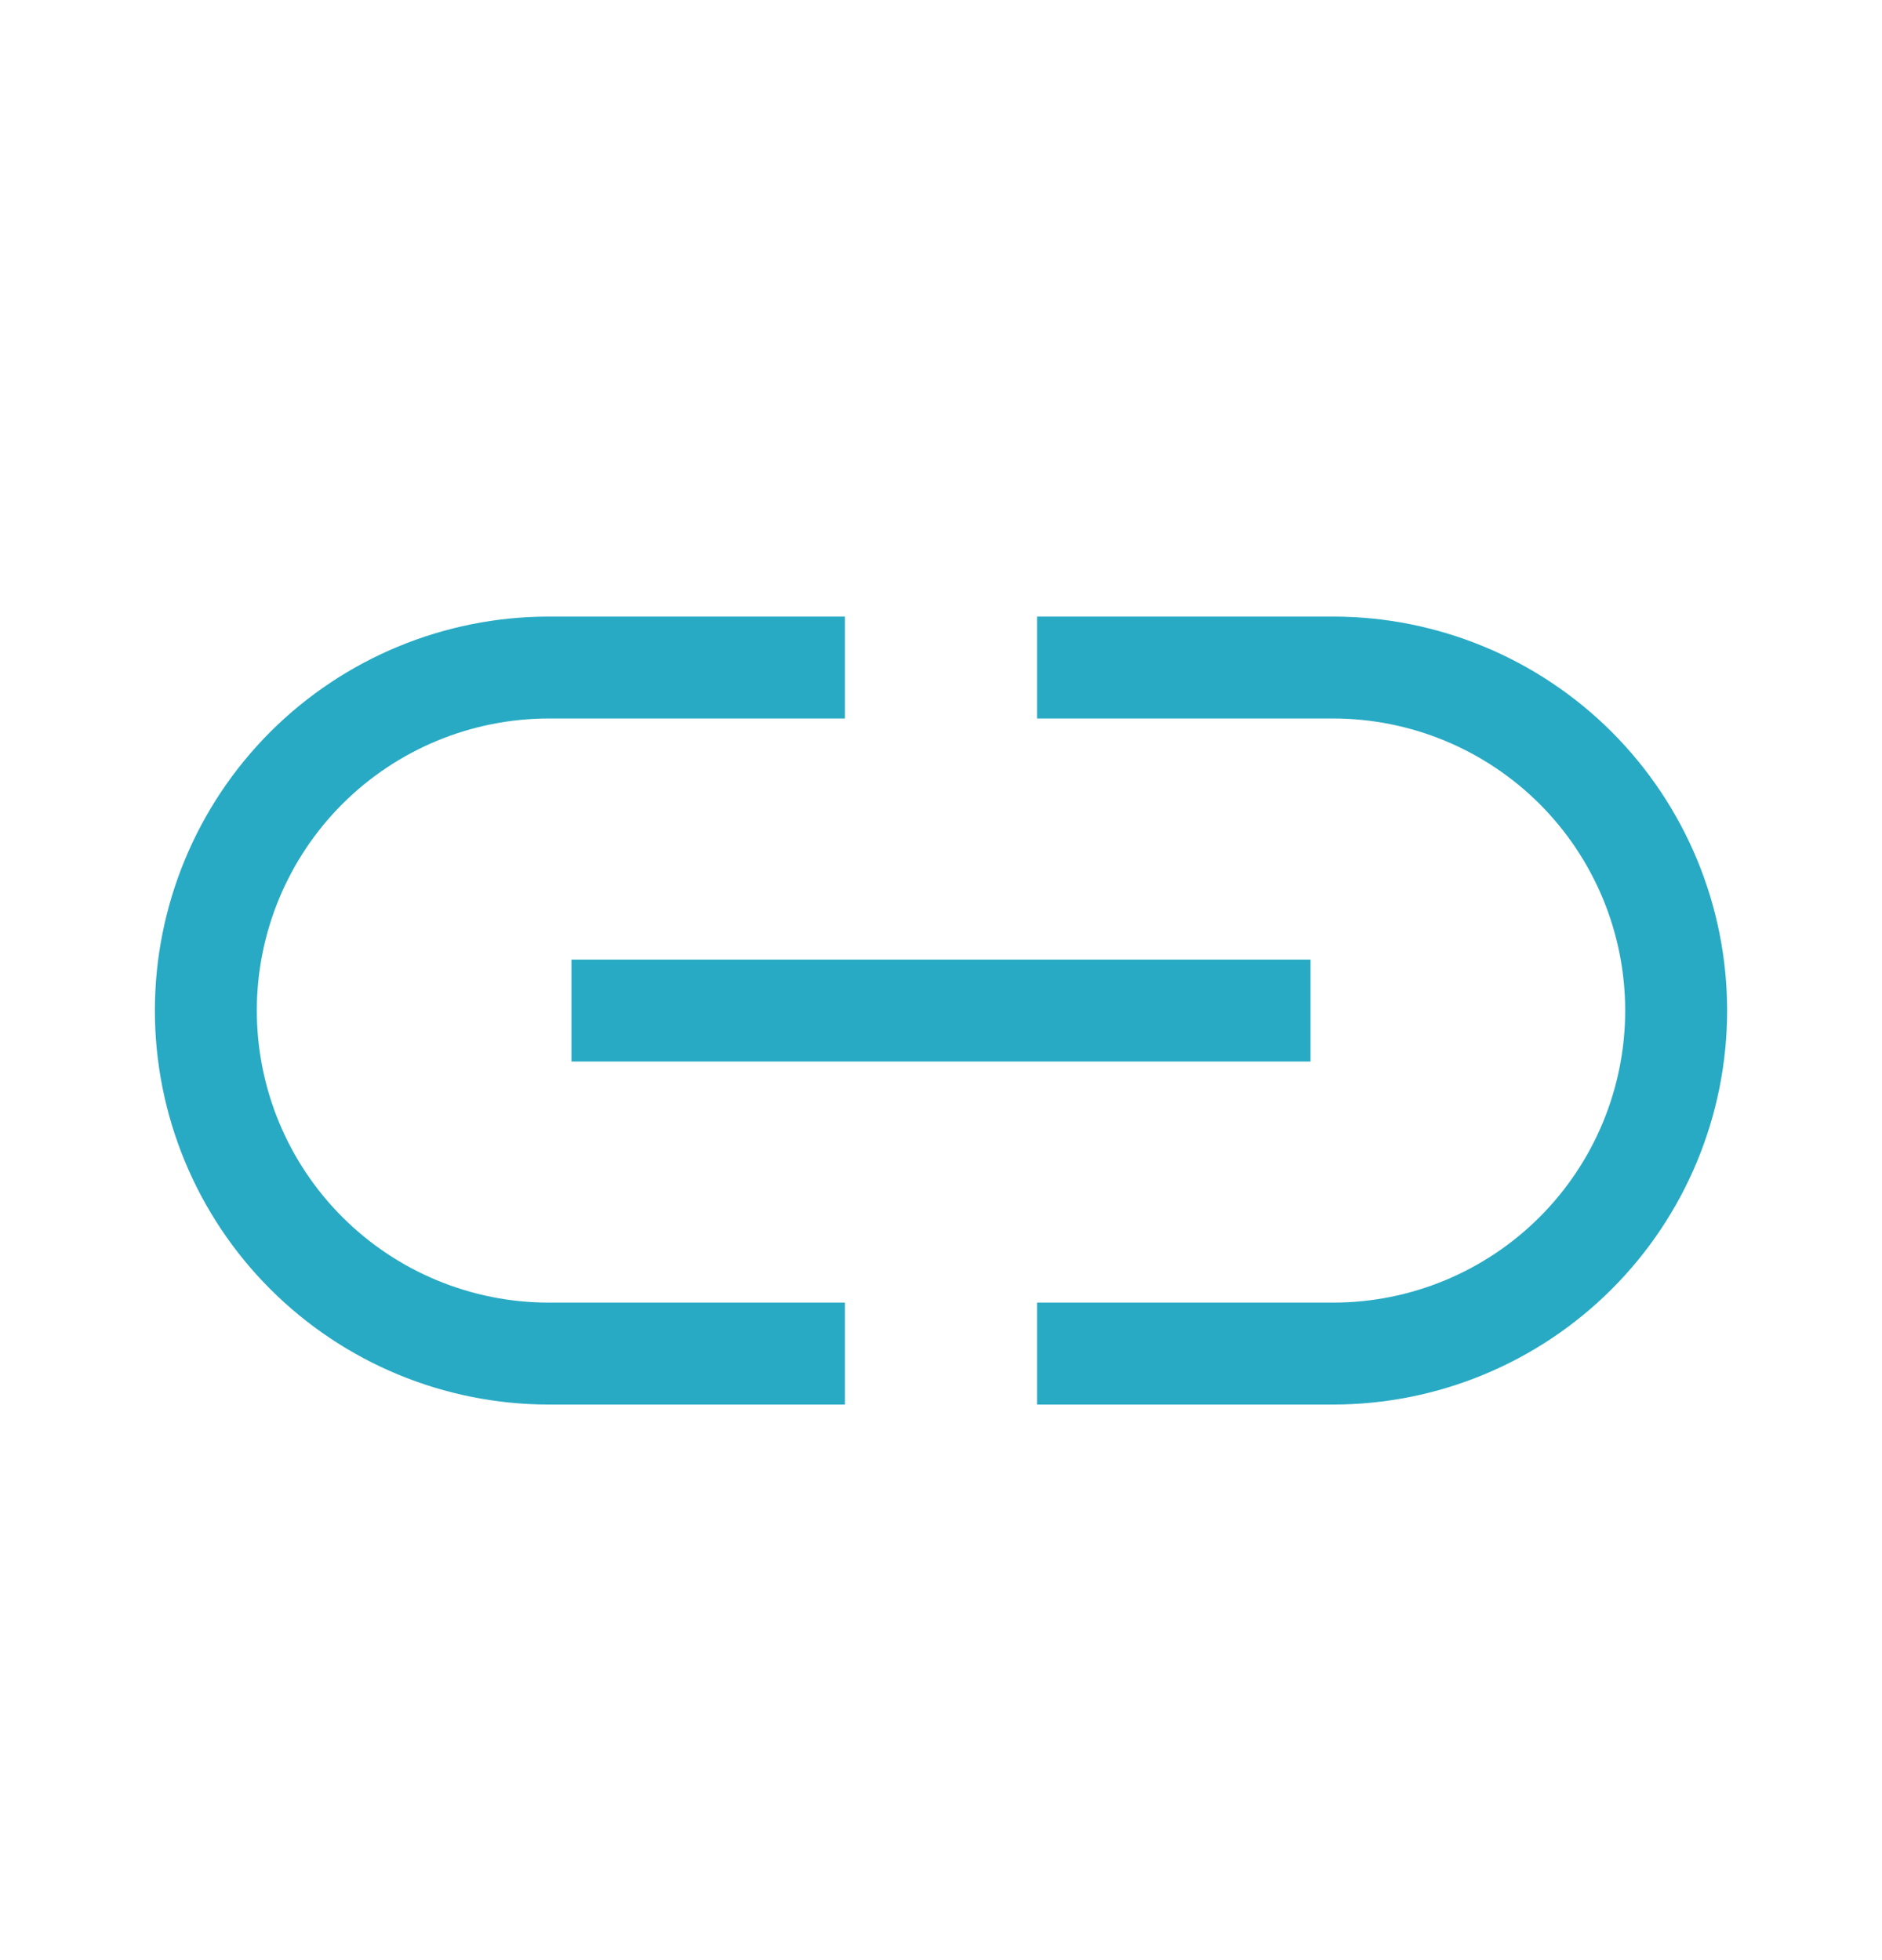 <svg width="24" height="25" viewBox="0 0 24 25" fill="none" xmlns="http://www.w3.org/2000/svg">
<path d="M7.938 12.889H16.062" stroke="#28AAC4" stroke-width="1.3" stroke-miterlimit="10" stroke-linecap="square"/>
<path d="M10.125 17.264H7C5.84 17.264 4.727 16.803 3.906 15.982C3.086 15.162 2.625 14.049 2.625 12.889C2.625 11.728 3.086 10.616 3.906 9.795C4.727 8.975 5.84 8.514 7 8.514H10.125" stroke="#28AAC4" stroke-width="1.3" stroke-miterlimit="10" stroke-linecap="square"/>
<path d="M13.875 17.264H17C18.16 17.264 19.273 16.803 20.094 15.982C20.914 15.162 21.375 14.049 21.375 12.889C21.375 11.728 20.914 10.616 20.094 9.795C19.273 8.975 18.16 8.514 17 8.514H13.875" stroke="#28AAC4" stroke-width="1.3" stroke-miterlimit="10" stroke-linecap="square"/>
</svg>
